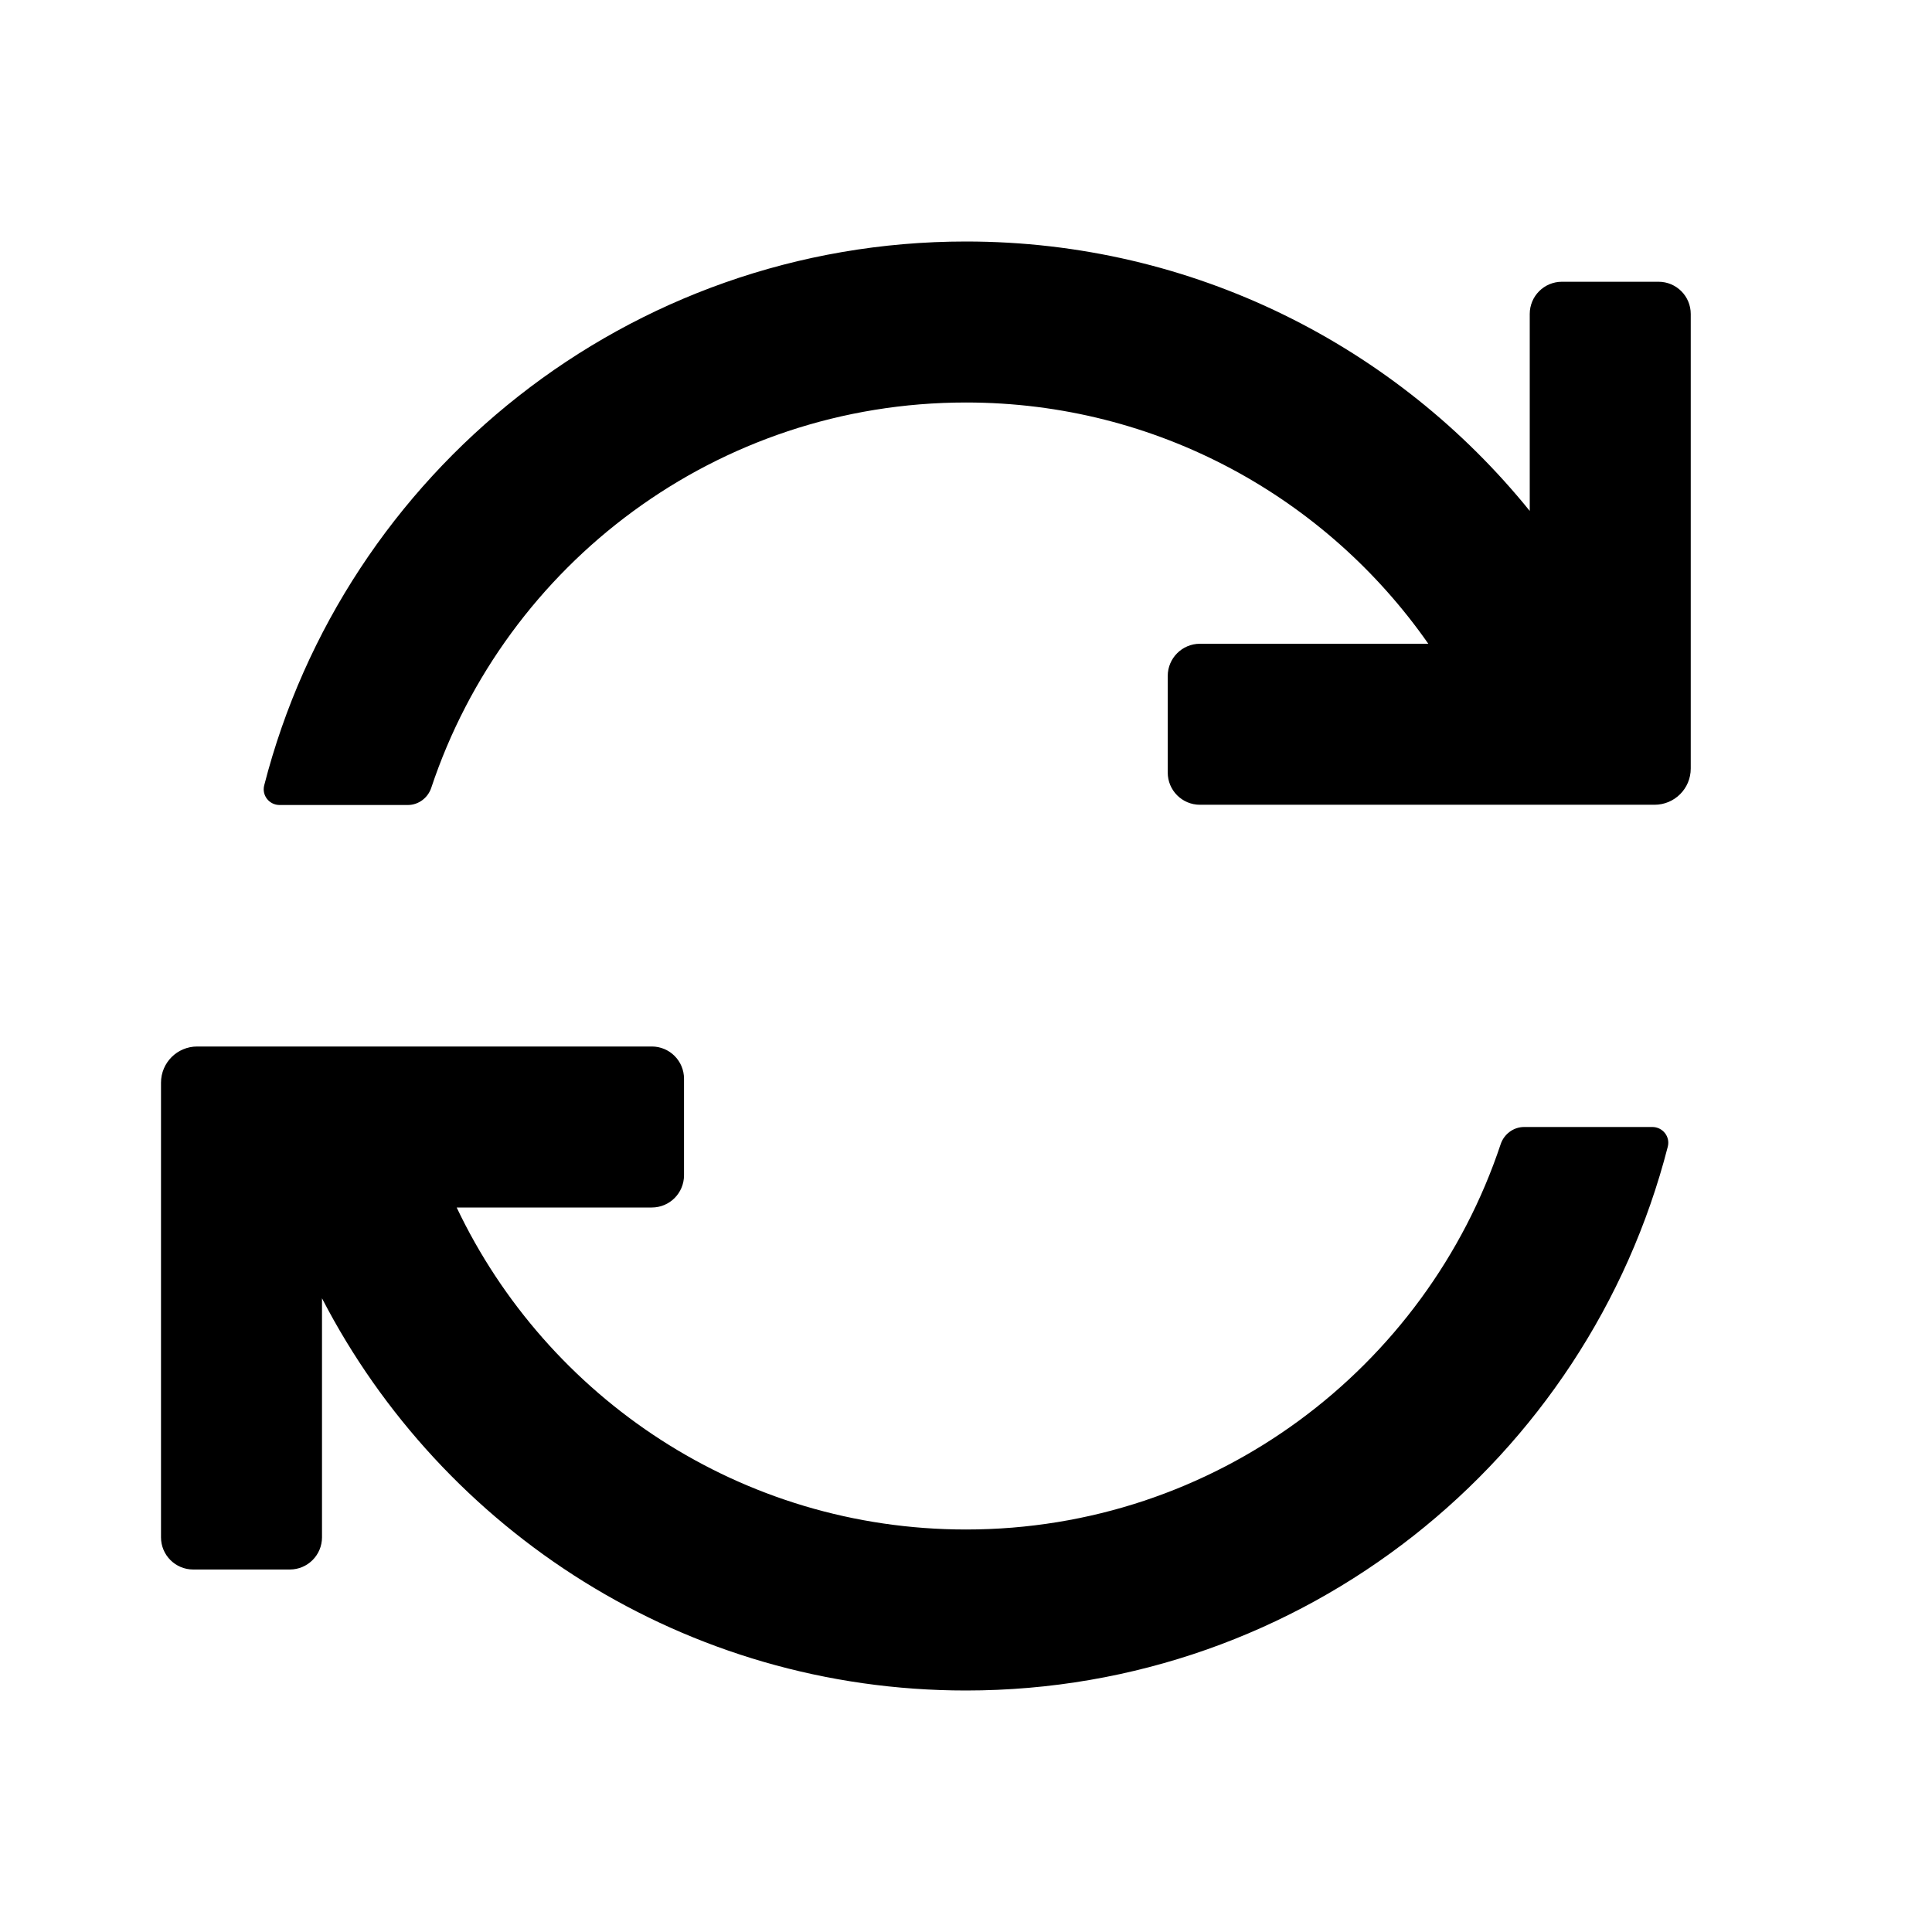 <svg width="24" height="24" viewBox="0 0 24 24" fill="none" xmlns="http://www.w3.org/2000/svg">
<path d="M5.066 10C5.199 10 5.315 9.912 5.357 9.787C6.283 7.005 8.907 5 12 5C14.377 5 16.478 6.185 17.743 7.997L14.906 7.997C14.685 7.997 14.506 8.177 14.506 8.397V9.597C14.506 9.818 14.685 9.997 14.906 9.997L20.553 9.997C20.802 9.997 21.003 9.796 21.003 9.547V3.9C21.003 3.679 20.824 3.5 20.603 3.5H19.403C19.182 3.5 19.003 3.679 19.003 3.9V6.347C17.353 4.306 14.829 3 12 3C7.804 3 4.278 5.871 3.282 9.756C3.25 9.881 3.345 10 3.473 10H5.066Z" fill="currentColor"/>
<path d="M4 16.128V19.097C4 19.318 3.821 19.497 3.6 19.497H2.4C2.179 19.497 2 19.318 2 19.097V13.45C2 13.201 2.201 13 2.45 13L8.097 13C8.318 13 8.497 13.179 8.497 13.4V14.6C8.497 14.821 8.318 15 8.097 15H5.673C6.797 17.365 9.207 19 12 19C15.092 19 17.716 16.995 18.642 14.213C18.684 14.088 18.801 14 18.933 14H20.526C20.654 14 20.75 14.119 20.718 14.244C19.721 18.129 16.195 21 12 21C8.517 21 5.496 19.022 4 16.128Z" fill="currentColor"/>
</svg>
